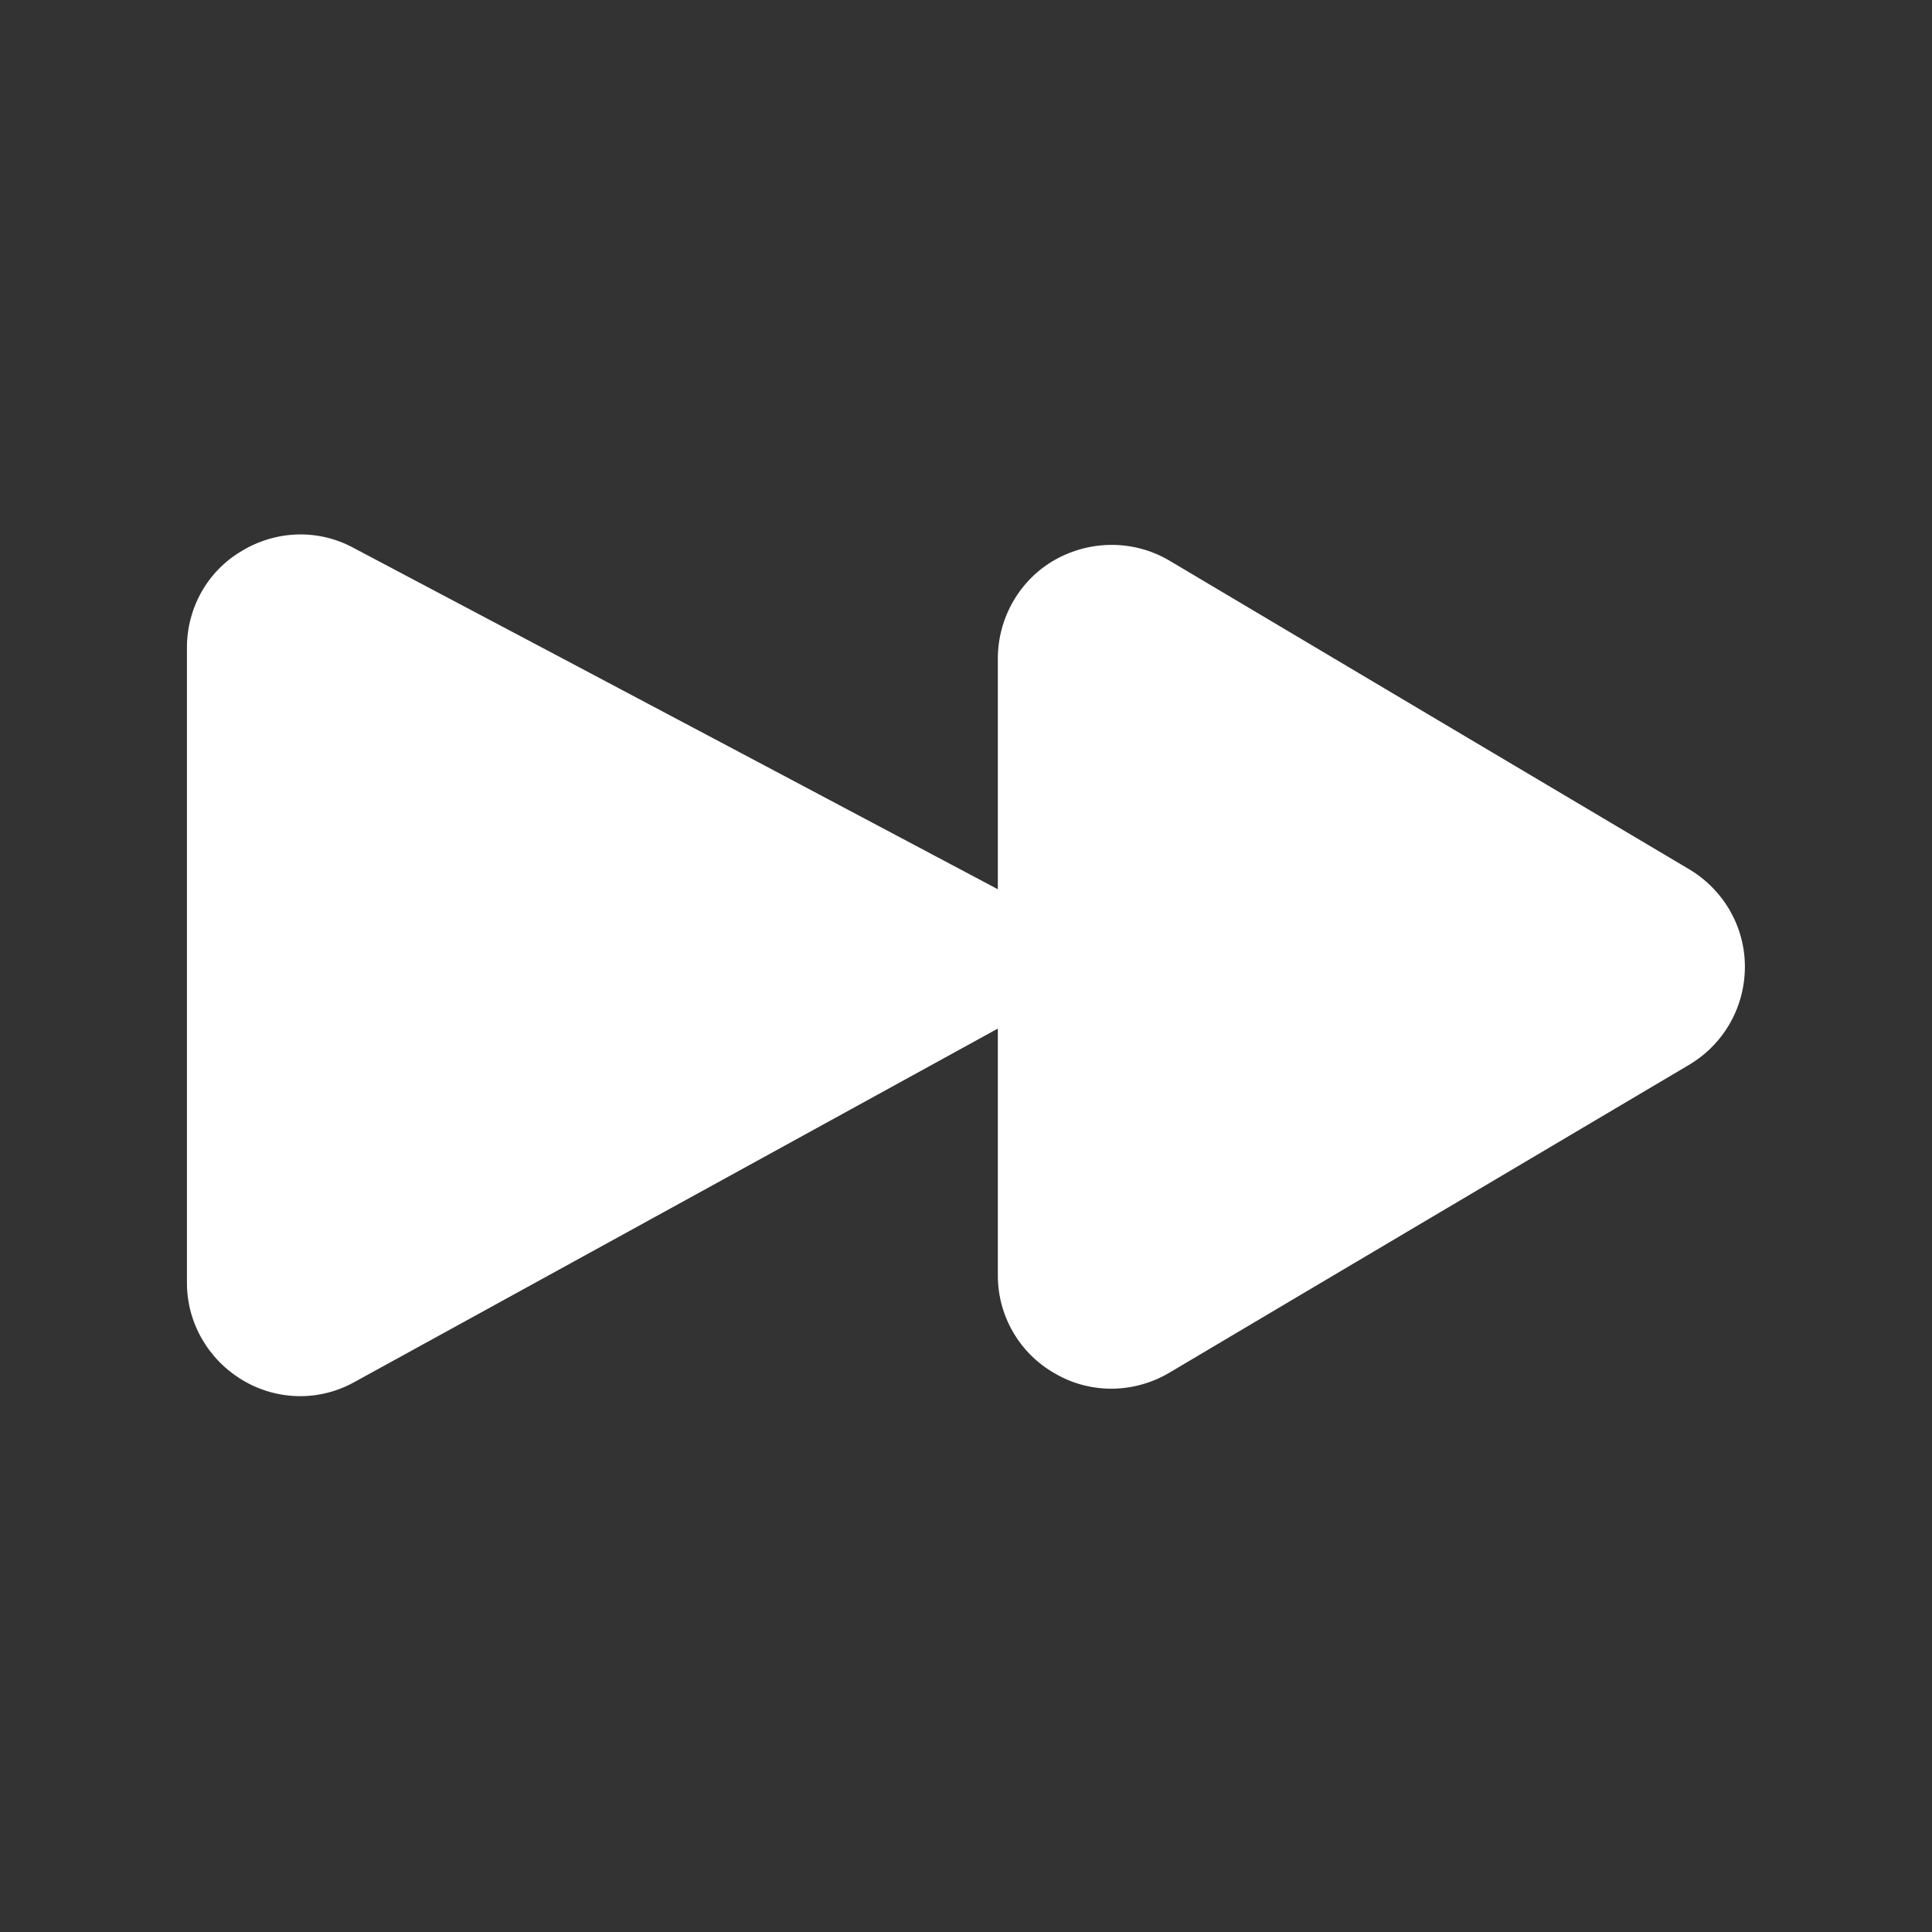 <?xml version="1.0" encoding="UTF-8" standalone="no"?>
<!DOCTYPE svg PUBLIC "-//W3C//DTD SVG 1.1//EN" "http://www.w3.org/Graphics/SVG/1.1/DTD/svg11.dtd">
<svg width="100%" height="100%" viewBox="0 0 256 256" version="1.1" xmlns="http://www.w3.org/2000/svg" xmlns:xlink="http://www.w3.org/1999/xlink" xml:space="preserve" xmlns:serif="http://www.serif.com/" style="fill-rule:evenodd;clip-rule:evenodd;stroke-linejoin:round;stroke-miterlimit:2;">
    <rect x="0" y="0" width="256" height="256" fill="#333333" stroke="none"/>
    <g id="Forward" transform="matrix(-9.768,0,0,9.768,4172.41,-32965.8)">
        <path d="M424.615,3392.28C424.615,3392.82 424.328,3393.32 423.859,3393.6C423.391,3393.88 422.811,3393.89 422.334,3393.62C419.112,3391.85 413.615,3388.83 413.615,3388.83L413.615,3392.18C413.615,3392.73 413.319,3393.24 412.838,3393.51C412.357,3393.79 411.767,3393.78 411.291,3393.5C409.237,3392.28 406.261,3390.52 404.235,3389.32C403.767,3389.04 403.481,3388.54 403.481,3387.99C403.481,3387.45 403.767,3386.95 404.235,3386.67C406.261,3385.47 409.237,3383.7 411.291,3382.48C411.767,3382.2 412.357,3382.2 412.838,3382.47C413.319,3382.74 413.615,3383.26 413.615,3383.81L413.615,3386.94C413.615,3386.94 419.135,3384.01 422.354,3382.31C422.832,3382.05 423.406,3382.07 423.869,3382.35C424.332,3382.62 424.615,3383.12 424.615,3383.66L424.615,3392.28Z" style="fill:white;"/>
    </g>
</svg>
